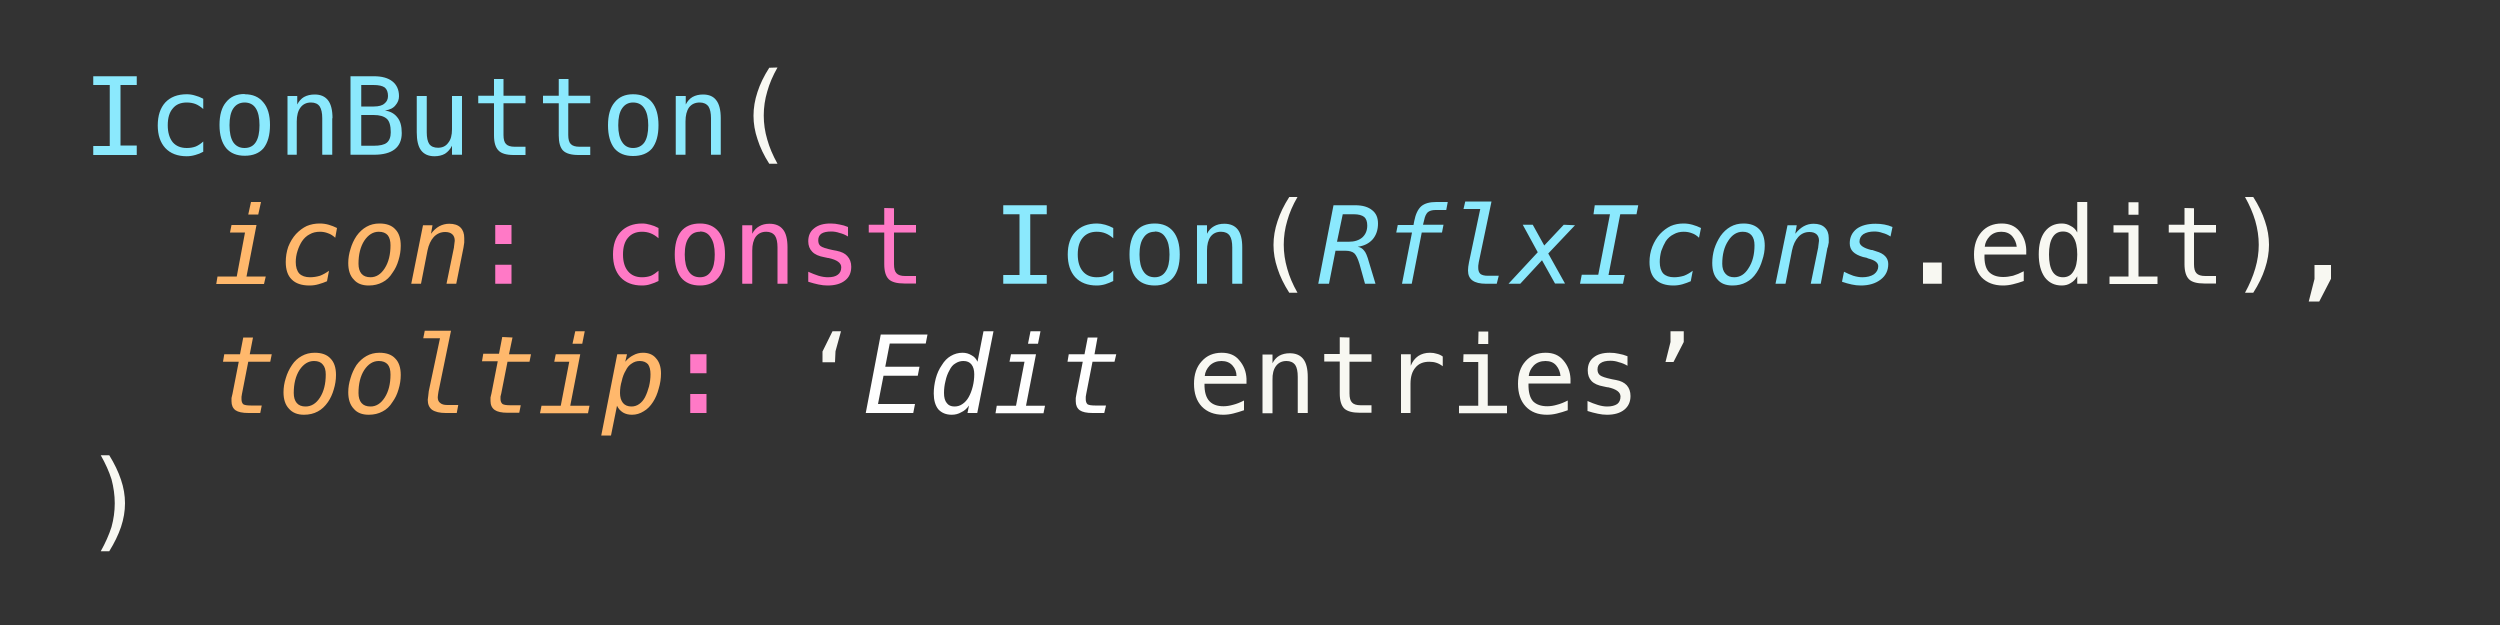 <?xml version="1.0" encoding="UTF-8" standalone="no"?>
<svg
   xml:space="preserve"
   overflow="hidden"
   viewBox="0 0 1000 250"
   version="1.1"
   id="svg1032"
   sodipodi:docname="builtin.svg"
   inkscape:version="1.2.1 (9c6d41e, 2022-07-14)"
   xmlns:inkscape="http://www.inkscape.org/namespaces/inkscape"
   xmlns:sodipodi="http://sodipodi.sourceforge.net/DTD/sodipodi-0.dtd"
   xmlns="http://www.w3.org/2000/svg"
   xmlns:svg="http://www.w3.org/2000/svg"><rect x="0" y="0" width="1000" height="250" fill="#333333" stroke="none"/><defs
     id="defs1036" /><sodipodi:namedview
     id="namedview1034"
     pagecolor="#ffffff"
     bordercolor="#000000"
     borderopacity="0.25"
     inkscape:showpageshadow="2"
     inkscape:pageopacity="0.0"
     inkscape:pagecheckerboard="0"
     inkscape:deskcolor="#d1d1d1"
     showgrid="false"
     inkscape:zoom="0.944"
     inkscape:cx="474.57627"
     inkscape:cy="125"
     inkscape:window-width="1309"
     inkscape:window-height="456"
     inkscape:window-x="0"
     inkscape:window-y="44"
     inkscape:window-maximized="0"
     inkscape:current-layer="svg1032" /><path
     fill="#8be9fd"
     d="M37.3 30.5h17.4V34h-6.5v24.2h6.5V62H37.3v-3.6h6.6V34h-6.6zm44 30.2q-1.6.9-3.2 1.3-1.7.5-3.4.5-5.5 0-8.6-3.3-3-3.3-3-9 0-5.9 3-9.2 3.1-3.3 8.6-3.3 1.7 0 3.3.5 1.6.4 3.3 1.3v4.1q-1.6-1.4-3.1-2-1.6-.6-3.5-.6-3.7 0-5.6 2.4-2 2.3-2 6.7 0 4.3 2 6.8 2 2.3 5.6 2.3 2 0 3.6-.6 1.6-.7 3-2zM97.9 41q-3 0-4.6 2.4-1.5 2.2-1.5 6.7t1.5 6.8q1.6 2.3 4.5 2.3 3 0 4.5-2.3t1.5-6.8q0-4.5-1.5-6.8T97.8 41zm0-3.3q4.8 0 7.4 3.2Q108 44 108 50t-2.6 9.3q-2.6 3-7.5 3-4.8 0-7.4-3-2.7-3.3-2.7-9.3 0-6 2.6-9.1 2.6-3.3 7.4-3.3zm35 9.6v14.6h-4V47.3q0-3.1-1-4.7-1.1-1.6-3.5-1.6-2.7 0-4.2 2t-1.5 5.6v13.3H115V38.4h3.9v3.4q1-2 2.7-3 1.8-1 4.3-1 3.5 0 5.3 2.3 1.8 2.3 1.8 7.2zm11.6-1.3v12.3h5q3.7 0 5.2-1.2 1.6-1.3 1.6-4.2 0-4-1.6-5.4-1.7-1.5-5.2-1.5zm0-12v8.6h5q3 0 4.3-1.2 1.4-1.1 1.4-3 0-2.3-1.3-3.4-1.4-1-4.5-1zm-4.3-3.5h9.4q4.7 0 7.3 2 2.7 2.1 2.7 6 0 2-1.4 3.6-1.3 1.7-4.2 2.1 3.2.5 4.9 2.7 1.8 2.1 1.8 6.3 0 4.3-2.8 6.5t-8.3 2.2h-9.4zm26.5 22.4V38.4h4v14.5q0 3.2 1 4.7 1.1 1.5 3.5 1.5 2.7 0 4.1-2 1.5-1.8 1.5-5.4V38.4h4v23.5h-4v-3.6q-1 2-2.8 3.2-1.8 1-4.2 1-3.6 0-5.4-2.4-1.7-2.3-1.7-7.2zm34.7-21.3v6.7h8.8v3h-8.8V54q0 2.6 1 3.6 1 1.1 3.5 1.1h4.3V62h-4.7q-4.4 0-6.1-1.8-1.8-1.8-1.8-6V41.3h-6.3v-3h6.3v-6.7zm26 0v6.7h8.7v3h-8.8V54q0 2.6 1 3.6 1 1.1 3.5 1.1h4.3V62h-4.7q-4.4 0-6.2-1.8-1.7-1.8-1.7-6V41.3h-6.3v-3h6.3v-6.7zm25.8 9.4q-2.8 0-4.4 2.4-1.5 2.2-1.5 6.7t1.6 6.8q1.5 2.3 4.3 2.3 3 0 4.6-2.3 1.5-2.3 1.5-6.8t-1.6-6.8q-1.5-2.3-4.5-2.3zm0-3.3q5 0 7.6 3.2 2.6 3.2 2.6 9.2 0 6-2.6 9.3-2.6 3-7.6 3-4.8 0-7.4-3-2.6-3.3-2.6-9.3 0-6 2.6-9.1 2.6-3.3 7.4-3.3zm35.1 9.6v14.6h-3.9V47.3q0-3.1-1-4.7-1.2-1.6-3.5-1.6-2.8 0-4.3 2-1.4 2-1.4 5.6v13.3h-3.9V38.4h4v3.4q1-2 2.7-3 1.8-1 4.2-1 3.6 0 5.3 2.3 1.8 2.3 1.8 7.2z"
     aria-label="IconButton"
     font-family="Menlo, Menlo_MSFontService, sans-serif"
     font-size="55"
     id="path1002" /><path
     fill="#f8f8f2"
     d="M311 27q-2.8 4.9-4.1 9.6-1.4 4.7-1.4 9.6 0 4.9 1.4 9.6 1.3 4.7 4.1 9.7h-3.3q-3.2-5-4.7-9.8-1.6-4.7-1.6-9.4t1.6-9.5q1.5-4.7 4.7-9.7z"
     aria-label="("
     font-family="Menlo, Menlo_MSFontService, sans-serif"
     font-size="55"
     id="path1004" /><path
     fill="#ffb86c"
     d="M92.6 90h10l-4 20.6h7.7l-.7 3H86.5l.5-3h7.7L98 93h-6zm7.8-9.2h4l-1.1 5h-4zm30.4 31.7q-1.6.7-3.4 1.2-1.7.5-3.6.5-4.7 0-7.1-2.4-2.4-2.3-2.4-7 0-3.2 1-6.1 1.2-3 3.1-5.1 2-2.1 4.3-3.2 2.4-1 5.2-1 1.8 0 3.6.5 1.7.5 3.3 1.3l-.7 3.9q-1.4-1.3-2.9-1.8-1.5-.6-3.2-.6-2.4 0-4.1 1-1.8.9-3.1 2.8-1.1 1.7-1.8 3.9t-.7 4.4q0 3 1.4 4.6 1.5 1.5 4.3 1.5 2 0 4-.6 1.8-.7 3.6-2zm20.7-19.8q-3.4 0-5.8 3.6-2.3 3.6-2.3 9.2 0 2.6 1.2 4t3.6 1.4q3.4 0 5.7-3.6 2.3-3.6 2.3-9.2 0-2.6-1.1-4-1.2-1.4-3.6-1.4zm.3-3.3q4.2 0 6.3 2.3 2.2 2.2 2.2 6.6 0 2.9-.9 5.8-.8 2.8-2.4 5-1.6 2.6-4 3.8-2.4 1.3-5.5 1.3-4 0-6-2.4-2.2-2.2-2.2-6.6 0-2.8.9-5.6.8-2.8 2.4-5.2 1.7-2.4 4-3.7 2.3-1.3 5.2-1.3zm33.6 9.6-2.9 14.5h-3.9l3-14.6v-.2l.3-2.4q0-1.7-1-2.6-1-.9-2.8-.9-2.7 0-4.6 2-1.8 2-2.5 5.4l-2.6 13.3h-3.9l4.7-23.4h3.8l-.6 3.4q1.5-2 3.3-3 1.9-1 4-1 3 0 4.5 1.5t1.5 4.2V97z"
     aria-label="icon"
     font-family="Menlo, Menlo_MSFontService, sans-serif"
     font-size="55"
     font-style="italic"
     id="path1006" /><path
     fill="#ff79c6"
     d="M198.1 90h6.5v7.6h-6.5zm0 15.9h6.5v7.6h-6.5z"
     aria-label=":"
     font-family="Menlo, Menlo_MSFontService, sans-serif"
     font-size="55"
     id="path1008" /><path
     fill="#ff79c6"
     d="M263.4 112.4q-1.6.8-3.3 1.3-1.5.5-3.3.5-5.5 0-8.6-3.3-3-3.3-3-9.1t3-9q3.2-3.4 8.7-3.4 1.5 0 3.2.5 1.6.4 3.3 1.3v4.1q-1.6-1.4-3.2-2-1.5-.6-3.4-.6-3.6 0-5.6 2.4-2 2.3-2 6.7 0 4.3 2 6.7 2 2.4 5.6 2.4 2 0 3.6-.6 1.5-.7 3-2zM280 92.7q-3 0-4.5 2.4-1.6 2.2-1.6 6.7t1.6 6.8q1.5 2.3 4.5 2.3 2.9 0 4.4-2.4 1.5-2.2 1.5-6.7t-1.6-6.8q-1.4-2.4-4.3-2.4zm0-3.3q4.8 0 7.4 3.2 2.6 3.2 2.6 9.2 0 6-2.6 9.2-2.6 3.2-7.4 3.2-5 0-7.6-3.2-2.5-3.2-2.5-9.2 0-6 2.5-9.2 2.6-3.2 7.6-3.2zm35 9.6v14.5h-4V99q0-3.2-1-4.7-1.2-1.6-3.5-1.6-2.7 0-4.2 2-1.4 2-1.4 5.5v13.3h-4V90.1h4v3.4q1-2 2.8-3 1.7-1 4.1-1 3.6 0 5.4 2.3Q315 94 315 99zm24.2-8.2v3.8q-1.6-1-3.3-1.4-1.7-.6-3.4-.6-2.7 0-4 .9-1.2.9-1.2 2.6 0 1.6.9 2.3 1 .8 4.8 1.6l1.6.3q3 .6 4.3 2.1 1.6 1.7 1.6 4.3 0 3.6-2.5 5.5-2.5 2-7 2-1.7 0-3.6-.4-1.9-.4-4.1-1.1v-4q2.2 1 4.1 1.6 2 .6 3.8.6 2.6 0 3.9-1 1.4-1 1.4-3 0-2.6-5.1-3.7h-.2l-1.4-.3q-3.4-.6-4.9-2.2-1.6-1.6-1.6-4.2 0-3.4 2.4-5.2 2.3-1.9 6.5-1.9 1.9 0 3.6.4 1.8.3 3.4 1zm18.4-7.5V90h8.8v3h-8.8v12.7q0 2.6 1 3.6 1 1.1 3.4 1.1h4.4v3h-4.7q-4.4 0-6.2-1.7-1.8-1.8-1.8-6V93h-6.2v-3.1h6.2v-6.7z"
     aria-label="const"
     font-family="Menlo, Menlo_MSFontService, sans-serif"
     font-size="55"
     id="path1010" /><path
     fill="#8be9fd"
     d="M401.3 82.1h17.4v3.6h-6.6V110h6.6v3.5h-17.4V110h6.5V85.7h-6.5zm44 30.3q-1.6.8-3.2 1.3-1.7.5-3.4.5-5.5 0-8.6-3.3-3-3.3-3-9.1t3-9q3.2-3.4 8.7-3.4 1.5 0 3.3.5 1.5.4 3.2 1.3v4.1q-1.6-1.4-3.2-2-1.5-.6-3.4-.6-3.6 0-5.6 2.4-2 2.3-2 6.7 0 4.3 2 6.7 2 2.4 5.6 2.4 2 0 3.6-.6 1.6-.7 3-2zm16.6-19.7q-3 0-4.5 2.4-1.6 2.2-1.6 6.7t1.6 6.8q1.5 2.3 4.5 2.3 2.9 0 4.4-2.4 1.5-2.2 1.5-6.7t-1.6-6.8q-1.4-2.4-4.3-2.4zm0-3.3q4.8 0 7.4 3.2 2.6 3.2 2.6 9.2 0 6-2.6 9.2-2.6 3.2-7.4 3.2-5 0-7.6-3.2-2.5-3.2-2.5-9.2 0-6 2.5-9.2 2.6-3.2 7.6-3.2zm35 9.6v14.5h-4V99q0-3.2-1-4.7-1.1-1.6-3.5-1.6-2.7 0-4.2 2-1.4 2-1.4 5.5v13.3h-4V90.1h4v3.4q1-2 2.8-3 1.7-1 4.1-1 3.6 0 5.4 2.3 1.8 2.3 1.8 7.2z"
     aria-label="Icon"
     font-family="Menlo, Menlo_MSFontService, sans-serif"
     font-size="55"
     id="path1012" /><path
     fill="#f8f8f2"
     d="M519 78.8q-2.8 4.8-4.1 9.5-1.4 4.7-1.4 9.6 0 4.8 1.4 9.6 1.3 4.7 4.1 9.6h-3.3q-3.2-5-4.7-9.7-1.6-4.7-1.6-9.4t1.6-9.5q1.5-4.7 4.7-9.7z"
     aria-label="("
     font-family="Menlo, Menlo_MSFontService, sans-serif"
     font-size="55"
     id="path1014" /><path
     fill="#8be9fd"
     d="M543.1 98.7q1.6.3 2.5 1.5 1 1 2 4.7l2.6 8.6H546l-2.2-7.9q-1-3.3-2.1-4.3-1.2-1-3.5-1h-4l-2.6 13.2h-4.3l6.1-31.4h8.7q4.4 0 6.8 2 2.3 1.8 2.3 5.3 0 3.8-2.1 6.3-2.2 2.5-6 3zm-6-13-2.3 11h4.7q3.4 0 5.4-1.7 2-1.8 2-4.8 0-2.3-1.2-3.4-1.4-1.1-4.2-1.1zm42-4.9-.6 3.2h-4.3q-2 0-3.1.9-1 1-1.4 3l-.5 2h8.2l-.6 3.1h-8.1l-4 20.5h-3.9l4-20.5h-6.3l.6-3h6.3l.3-1.6q.8-4.1 2.8-5.9 2-1.7 6-1.7zm12.4 24.1-.2 1.4v.9q0 1.6.9 2.4 1 .7 2.8.7h4.5l-.8 3.2h-4.3q-3.6 0-5.4-1.3-1.8-1.3-1.8-4l.1-1.5.3-1.8 4.5-21.3h-6.7l.7-3h10.5zM630 90.1l-10.7 11.3 6.7 12h-4l-5.2-9.3-8.7 9.4h-4.7l11.7-12.6-6-11h4l4.6 8.3 7.8-8.3zm7.9-8h17.4l-.7 3.6h-6.5l-4.7 24.3h6.5l-.7 3.5H632l.7-3.6h6.6l4.7-24.2h-6.6zm38.4 30.4q-1.6.7-3.3 1.2-1.8.5-3.6.5-4.7 0-7.2-2.4-2.4-2.3-2.4-7 0-3.2 1.1-6.1 1.2-3 3.1-5.1 2-2.1 4.3-3.2 2.3-1 5.1-1 1.8 0 3.6.5t3.4 1.3l-.8 3.9q-1.3-1.3-2.8-1.8-1.5-.6-3.3-.6-2.3 0-4 1-1.9.9-3.2 2.8-1 1.7-1.8 3.9-.6 2.2-.6 4.4 0 3 1.4 4.6 1.5 1.5 4.3 1.5 2 0 4-.6 1.8-.7 3.5-2zm20.8-19.8q-3.5 0-5.8 3.6-2.4 3.6-2.4 9.2 0 2.6 1.3 4 1.2 1.4 3.5 1.4 3.5 0 5.7-3.6 2.4-3.6 2.4-9.2 0-2.6-1.2-4t-3.5-1.4zm.3-3.3q4.1 0 6.3 2.3 2.2 2.2 2.2 6.6 0 2.9-1 5.8-.8 2.8-2.3 5-1.7 2.6-4.1 3.8-2.4 1.3-5.5 1.3-4 0-6-2.4-2.1-2.2-2.1-6.6 0-2.8.8-5.6.9-2.8 2.5-5.2 1.7-2.4 4-3.7 2.3-1.3 5.2-1.3zM731 99l-2.7 14.5h-4l3-14.6v-.2l.3-2.4q0-1.7-1-2.6-1-.9-2.8-.9-2.7 0-4.5 2-1.8 2-2.5 5.4l-2.6 13.3h-4l4.8-23.4h3.7l-.6 3.4q1.6-2 3.4-3 1.8-1 3.9-1 3 0 4.5 1.5 1.6 1.5 1.6 4.2V97l-.4 2zm26-8.2-.8 3.8q-1.5-1-3.1-1.4-1.6-.6-3.3-.6-2.8 0-4.5 1.1-1.5 1.1-1.5 3 0 2.1 4.7 3.3h.4l1.5.5q2.5.7 3.7 2 1.2 1.3 1.2 3.1 0 3.9-3 6.2-3.1 2.4-8 2.4-1.8 0-3.6-.4-1.9-.4-3.9-1.1l.8-4q2 1 3.7 1.6 2 .6 3.6.6 2.9 0 4.7-1.2 1.7-1.3 1.7-3.2 0-2.1-4-3.1l-.7-.3-1.4-.3q-2.7-.8-4-2.1-1.3-1.3-1.3-3.4 0-3.6 2.8-5.8 2.8-2 7.5-2 1.9 0 3.5.3 1.7.3 3.3 1z"
     aria-label="RflxIcons"
     font-family="Menlo, Menlo_MSFontService, sans-serif"
     font-size="55"
     font-style="italic"
     id="path1016" /><path
     fill="#f8f8f2"
     d="M769.2 105h7.5v8.5h-7.5zm41.3-5.2v2h-16.7q-.2 4.9 1.8 7 2 2 5.7 2 1.8 0 3.9-.5 2-.6 4.3-1.8v3.9q-2.2.8-4.3 1.3-2 .5-4 .5-5.4 0-8.6-3.3-3-3.3-3-9.1 0-5.6 3-9 3-3.4 8.1-3.4 4.5 0 7 3 2.6 3.1 2.8 7.4zm-3.8-1.1q-.3-2.4-1.8-4.2-1.6-1.8-4.4-1.8-2.8 0-4.6 1.8-1.8 1.9-2 4.2zm24.2-5.7V80.8h4v32.7h-4v-3q-1 1.8-2.6 2.7-1.5 1-3.6 1-4.3 0-6.8-3.3-2.4-3.4-2.4-9.2 0-5.8 2.4-9 2.5-3.3 6.8-3.3 2 0 3.6 1 1.7.8 2.6 2.6zm-11.3 8.8q0 4.5 1.4 6.8t4.2 2.3q2.8 0 4.2-2.4 1.5-2.3 1.5-6.7 0-4.5-1.5-6.8-1.4-2.4-4.2-2.4-2.8 0-4.2 2.4-1.4 2.3-1.4 6.8zm25.8-11.7h10v20.5h7.6v3h-19.2v-3h7.6V93h-6zm6-9.2h4v5h-4zm26.2 2.4V90h8.8v3h-8.8v12.7q0 2.6 1 3.6 1 1.1 3.5 1.1h4.3v3h-4.7q-4.4 0-6.1-1.7-1.8-1.8-1.8-6V93h-6.3v-3.1h6.3v-6.7zm20.4-4.5h3.3q3.2 5 4.7 9.7 1.6 4.7 1.6 9.4t-1.6 9.5q-1.5 4.7-4.7 9.7H898q2.7-4.9 4.1-9.7 1.4-4.7 1.4-9.5 0-4.7-1.4-9.6-1.4-4.7-4.1-9.5zm27.8 27.2h6.6v5.5l-4.7 9.1h-4.2l2.3-9z"
     aria-label=".edit),"
     font-family="Menlo, Menlo_MSFontService, sans-serif"
     font-size="55"
     id="path1018" /><path
     fill="#ffb86c"
     d="m101.2 135-1.3 6.7h8.8l-.6 3h-8.8l-2.5 12.8-.2 1.2v1q0 1.3.7 2 .8.5 3 .5h4.4l-.6 3h-4.7q-3.6 0-5.2-1.1-1.6-1.2-1.6-3.6v-1.3l.4-1.7 2.5-12.8h-6.3l.5-3H96l1.3-6.7zm24.4 9.4q-3.4 0-5.8 3.6-2.3 3.6-2.3 9.2 0 2.6 1.2 4t3.5 1.4q3.5 0 5.8-3.6t2.3-9.2q0-2.7-1.2-4-1.1-1.4-3.5-1.4zm.3-3.3q4.2 0 6.3 2.3 2.2 2.2 2.2 6.6 0 2.9-.9 5.8-.8 2.8-2.3 5-1.8 2.6-4.1 3.8-2.4 1.3-5.5 1.3-3.9 0-6-2.4-2.2-2.3-2.2-6.6 0-2.8.9-5.6.8-2.8 2.5-5.3 1.5-2.3 3.9-3.6 2.3-1.3 5.2-1.3zm25.6 3.3q-3.4 0-5.8 3.6-2.3 3.6-2.3 9.2 0 2.6 1.2 4t3.6 1.4q3.4 0 5.7-3.6 2.3-3.6 2.3-9.2 0-2.7-1.1-4-1.2-1.4-3.6-1.4zm.3-3.3q4.2 0 6.3 2.3 2.2 2.2 2.2 6.6 0 2.9-.9 5.8-.8 2.8-2.4 5-1.6 2.6-4 3.8-2.4 1.3-5.5 1.3-4 0-6-2.4-2.2-2.3-2.2-6.6 0-2.8.9-5.6.8-2.8 2.4-5.3 1.7-2.3 4-3.6 2.3-1.3 5.2-1.3zm23.6 15.5-.2 1.3-.1 1q0 1.6 1 2.3.9.8 2.8.8h4.4l-.6 3.2h-4.4q-3.6 0-5.5-1.3-1.7-1.3-1.7-4l.2-1.6.2-1.8 4.5-21.2h-6.7l.6-3h10.5zM205 135l-1.4 6.7h8.8l-.6 3H203l-2.5 12.7-.3 1.2v1q0 1.3.8 2 .8.5 3 .5h4.3l-.6 3H203q-3.5 0-5.1-1.1-1.7-1.2-1.7-3.6V159l.4-1.7 2.5-12.8h-6.3l.5-3h6.3l1.3-6.7zm17.3 6.7h9.8l-4 20.6h7.7l-.6 3H216l.6-3h7.7l3.4-17.6h-6zm7.8-9.2h3.8l-1 5H229zm16.7 29.8-2.4 11.9h-3.9l6.4-32.5h3.9l-.7 3q1.4-1.7 3.2-2.6 1.8-1 3.9-1 3.4 0 5.2 2.2 2 2.2 2 6.1 0 3-.9 6-.8 3.1-2.3 5.4-1.6 2.5-3.7 3.7-2.2 1.4-4.7 1.4-2.1 0-3.6-.9-1.6-1-2.4-2.7zm5.8.3q1.7 0 3.1-1 1.4-1 2.3-2.7 1-2 1.6-4.3.6-2.5.6-4.9 0-2.6-1-4-1.2-1.3-3.3-1.3-1.8 0-3.2 1-1.5.9-2.4 2.8-1.1 1.8-1.6 4.2-.7 2.3-.7 4.8t1.2 4q1.2 1.4 3.4 1.4z"
     aria-label="tooltip"
     font-family="Menlo, Menlo_MSFontService, sans-serif"
     font-size="55"
     font-style="italic"
     id="path1020" /><path
     fill="#ff79c6"
     d="M276.1 141.7h6.5v7.6h-6.5zm0 15.9h6.5v7.6h-6.5z"
     aria-label=":"
     font-family="Menlo, Menlo_MSFontService, sans-serif"
     font-size="55"
     id="path1022" /><path
     fill="#f8f8f2"
     d="M334 144.9h-5v-4.3l4-8.1h3.4l-2.2 8z"
     aria-label="‘"
     font-family="Menlo, Menlo_MSFontService, sans-serif"
     font-size="55"
     id="path1024" /><path
     fill="#fff"
     d="M352.3 133.8H371l-.7 3.6h-14.4l-1.8 9.3h13.7l-.7 3.6h-13.7l-2.2 11.3H366l-.7 3.6h-19zm33 10.6q-1.7 0-3.2 1-1.4.8-2.3 2.7-1.1 1.9-1.6 4.3-.6 2.3-.6 4.8 0 2.7 1.1 4 1 1.4 3.1 1.4 1.8 0 3.2-1 1.5-1 2.5-2.8 1-1.8 1.6-4.2.6-2.4.6-4.9 0-2.5-1.1-3.9t-3.2-1.4zm5.7.3 2.4-12.2h4l-6.5 32.7H387l.6-3q-1.3 1.9-3.1 2.7-1.7 1-3.8 1-3.4 0-5.4-2.2-1.8-2.3-1.8-6.3 0-2.9.8-6 .8-3 2.4-5.3 1.5-2.5 3.6-3.7 2.2-1.3 4.7-1.3 2 0 3.6 1 1.6.8 2.4 2.6zm13.4-3h10l-4 20.6h7.6l-.6 3h-19.2l.5-3h7.7l3.4-17.6h-6zm7.8-9.2h4l-1 5h-4zM439 135l-1.2 6.7h8.7l-.7 3H437l-2.5 12.8-.2 1.2v1q0 1.3.7 2 .8.5 3 .5h4.4l-.7 3H437q-3.5 0-5.1-1.1-1.6-1.2-1.6-3.6v-1.3l.3-1.7 2.5-12.8H427l.5-3h6.3l1.3-6.7z"
     aria-label="Edit"
     font-family="Menlo, Menlo_MSFontService, sans-serif"
     font-size="55"
     font-style="italic"
     id="path1026" /><path
     fill="#f8f8f2"
     d="M498.6 151.5v2h-16.8q-.1 4.8 2 7 1.9 2 5.6 2 1.8 0 3.9-.6 2-.5 4.3-1.7v3.9q-2.3.8-4.3 1.3t-4 .5q-5.4 0-8.6-3.3-3.1-3.3-3.1-9.1 0-5.7 3.1-9 3-3.4 8-3.4 4.6 0 7 3 2.7 3.1 2.9 7.4zm-4-1.1q0-2.4-1.6-4.2-1.6-1.8-4.4-1.8-2.8 0-4.7 1.8-1.8 1.9-2 4.2zm28.5.3v14.5h-4v-14.5q0-3.2-1-4.7-1.2-1.6-3.5-1.6-2.7 0-4.2 2T509 152v13.3h-4v-23.5h4v3.5q1-2 2.7-3 1.8-1 4.2-1 3.6 0 5.4 2.3 1.8 2.3 1.8 7.2zm16.7-15.7v6.7h8.8v3h-8.8v12.7q0 2.6 1 3.6 1 1.1 3.4 1.1h4.4v3h-4.7q-4.4 0-6.2-1.7-1.8-1.8-1.8-6v-12.8h-6.2v-3h6.2v-6.7zm37.3 11.5q-1.3-1-2.6-1.4-1.2-.4-2.8-.4-3.6 0-5.5 2.3-2 2.3-2 6.5v11.7h-3.8v-23.5h3.9v4.6q1-2.5 3-3.9 2-1.3 4.7-1.3 1.5 0 2.7.4 1.3.3 2.4 1.1zm8.3-4.8h9.7v20.6h7.7v3h-19.2v-3h7.7v-17.5h-6zm6-9.1h3.9v5h-4zm36.8 19v1.8h-16.8v.2q-.1 4.7 1.8 6.9 2 2 5.7 2 1.9 0 3.9-.6 2-.5 4.3-1.7v3.9q-2.2.8-4.3 1.3-2 .5-4 .5-5.4 0-8.5-3.3-3.1-3.3-3.1-9.1 0-5.7 3-9 3-3.4 8.1-3.4 4.5 0 7 3 2.7 3.1 2.9 7.4zm-4-1.2q-.2-2.4-1.7-4.2-1.5-1.8-4.3-1.8-2.9 0-4.7 1.8-1.8 1.9-2 4.2zm26.8-7.9v3.8q-1.7-1-3.4-1.4-1.6-.6-3.4-.6-2.6 0-3.9.9-1.3.8-1.3 2.6 0 1.5 1 2.3 1 .8 4.8 1.6l1.6.3q2.8.5 4.3 2.1 1.5 1.7 1.5 4.3 0 3.5-2.5 5.5t-6.9 2q-1.8 0-3.6-.4-2-.4-4.2-1.1v-4q2.2 1 4.2 1.6 2 .6 3.7.6 2.5 0 4-1 1.3-1 1.3-3 0-2.6-5-3.7h-.3l-1.4-.3q-3.4-.6-4.9-2.2-1.5-1.6-1.5-4.2 0-3.4 2.3-5.2 2.3-1.9 6.5-1.9 2 0 3.6.4 1.8.3 3.5 1zm17.2-10h5.3v4.3l-4.1 8h-3.2l2-8z"
     aria-label="entries’"
     font-family="Menlo, Menlo_MSFontService, sans-serif"
     font-size="55"
     id="path1028" /><path
     fill="#f8f8f2"
     d="M40.3 182.1h3.4q3.1 5 4.7 9.8 1.6 4.7 1.6 9.4t-1.6 9.5q-1.6 4.7-4.7 9.7h-3.4q2.8-5 4.3-9.7 1.3-4.7 1.3-9.5 0-4.7-1.3-9.6-1.5-4.7-4.3-9.6z"
     aria-label=")"
     font-family="Menlo, Menlo_MSFontService, sans-serif"
     font-size="55"
     id="path1030" /></svg>
